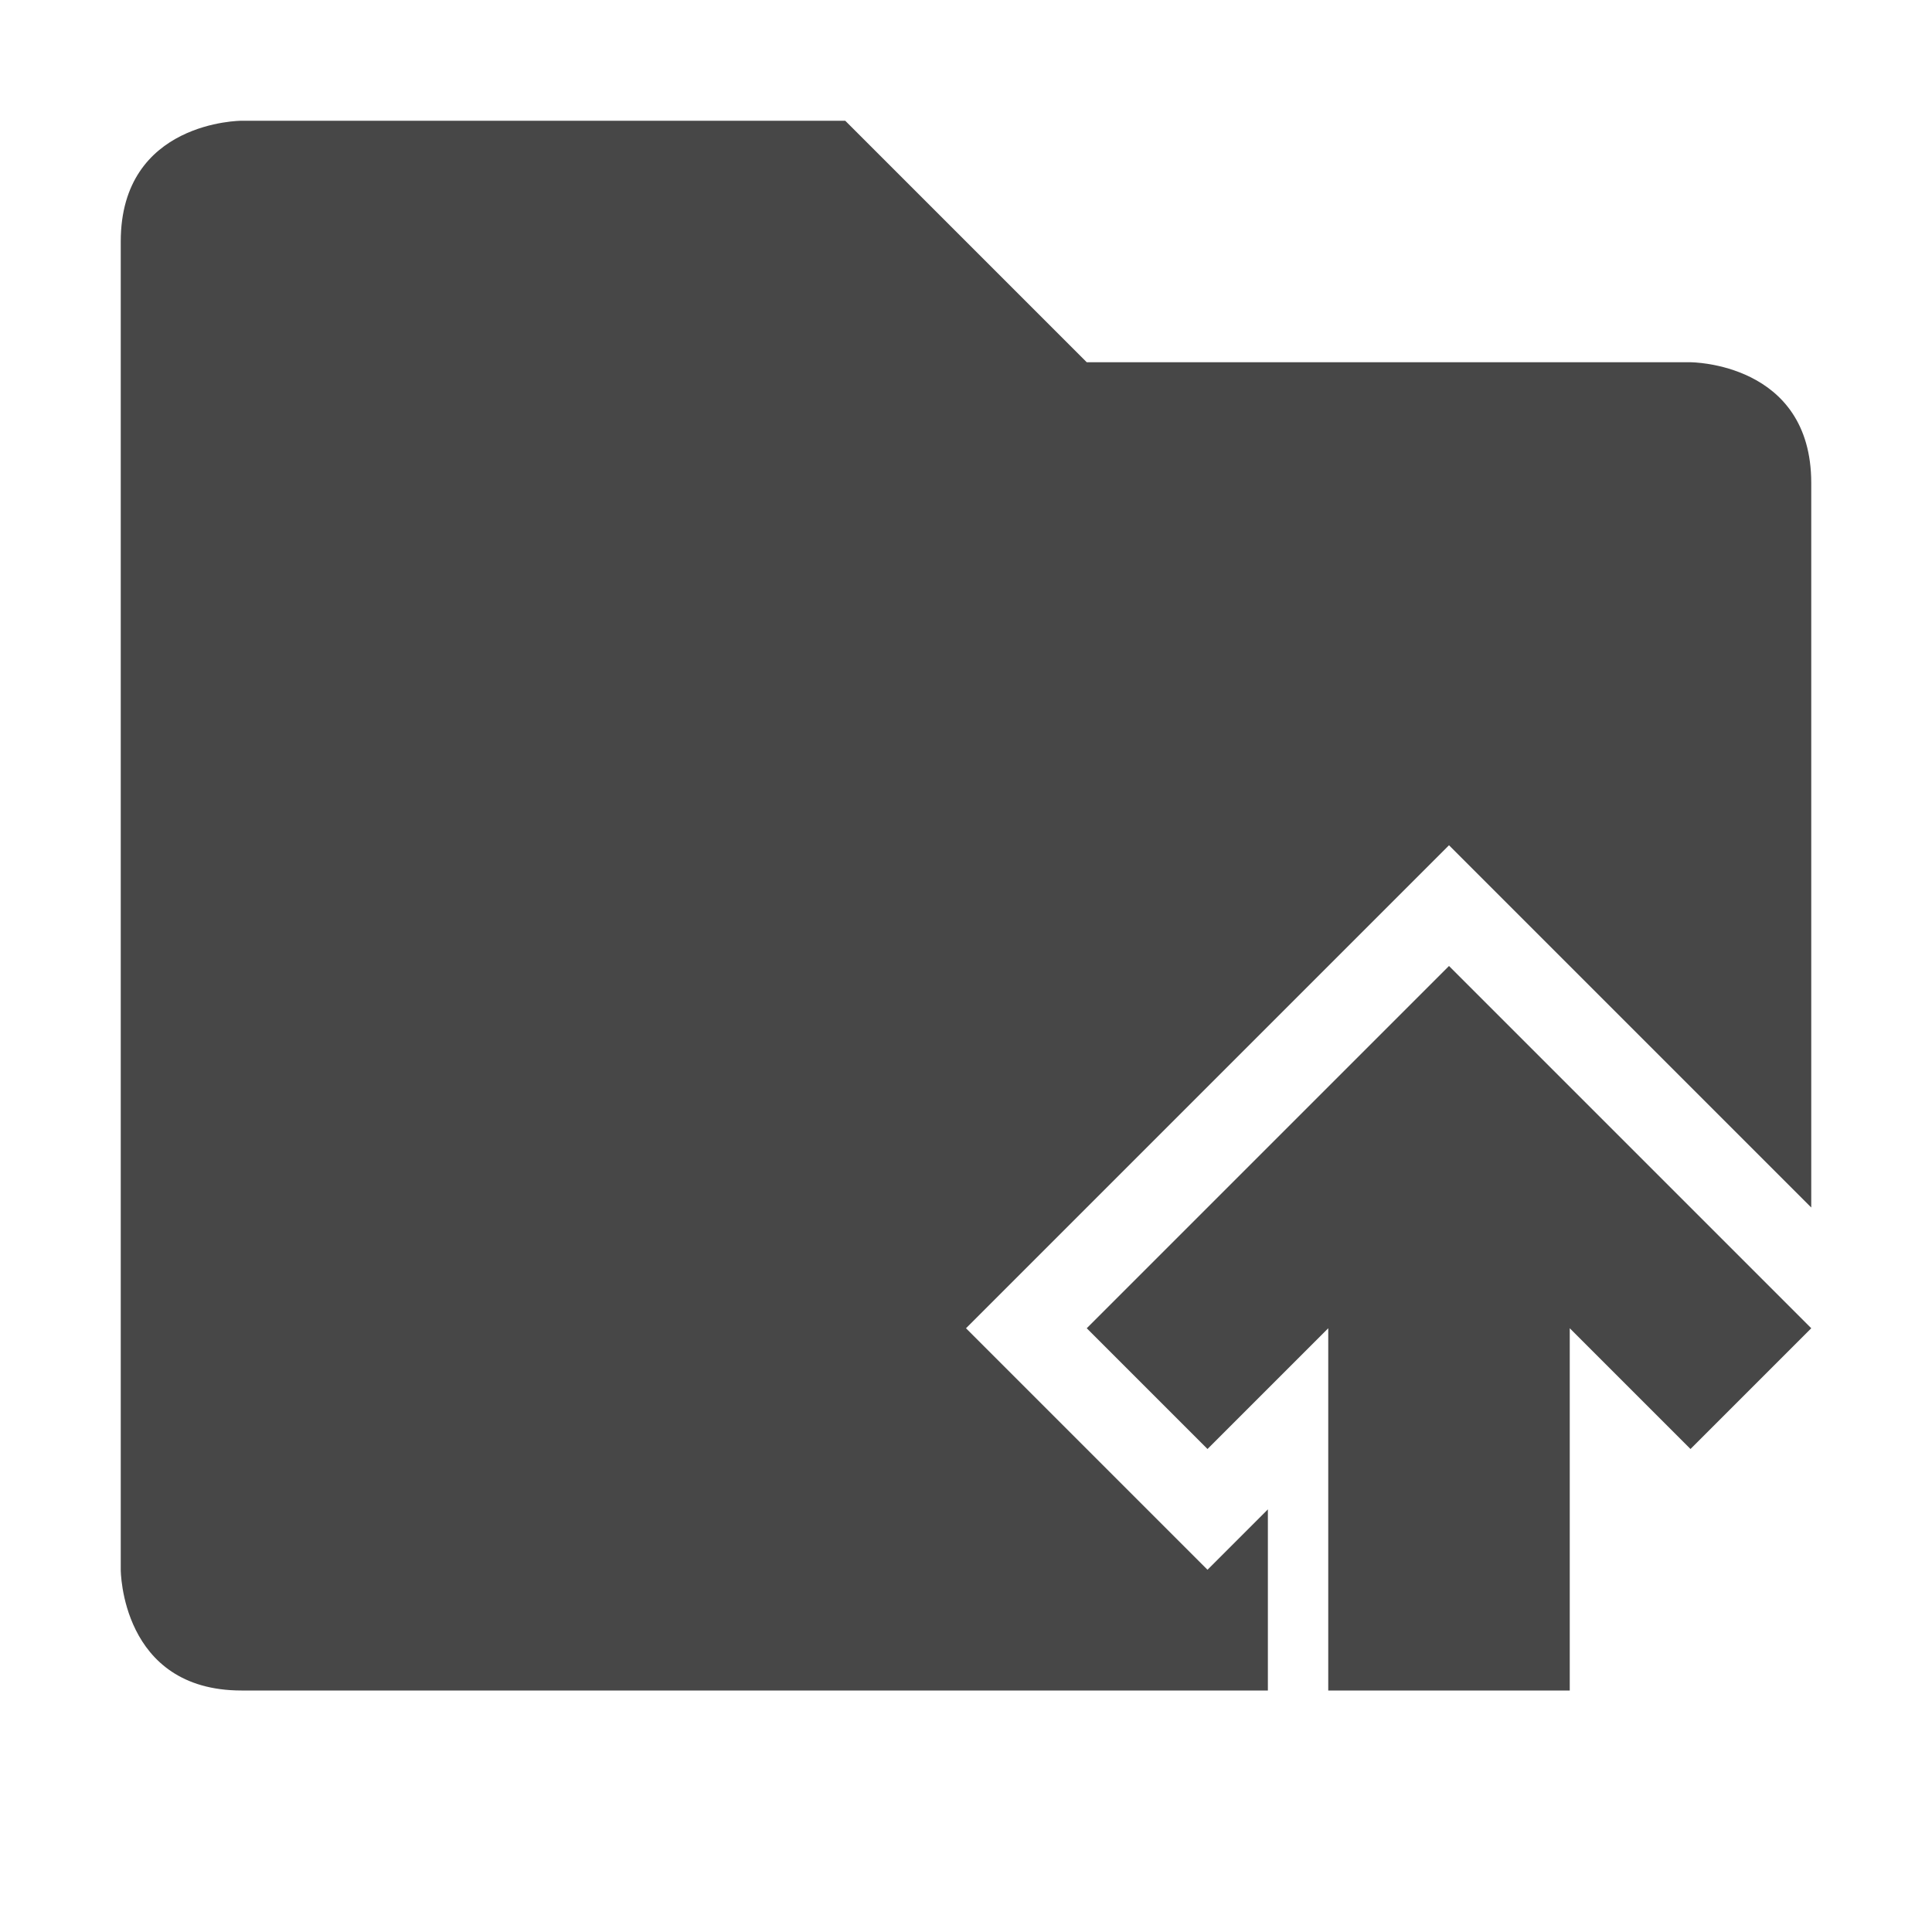 <svg height="16" width="16" xmlns="http://www.w3.org/2000/svg">
  <g fill="#474747">
    <path d="m2 1s-1 0-1 1v11s0 1 1 1h8.5v-1.5l-.5.5-2-2 4-4 3 3v-6c0-1-1-1-1-1h-5l-2-2z"/>
    <path d="m12 8-3 3 1 1 1-1v3h2v-3l1 1 1-1z"/>
  </g>
</svg>
